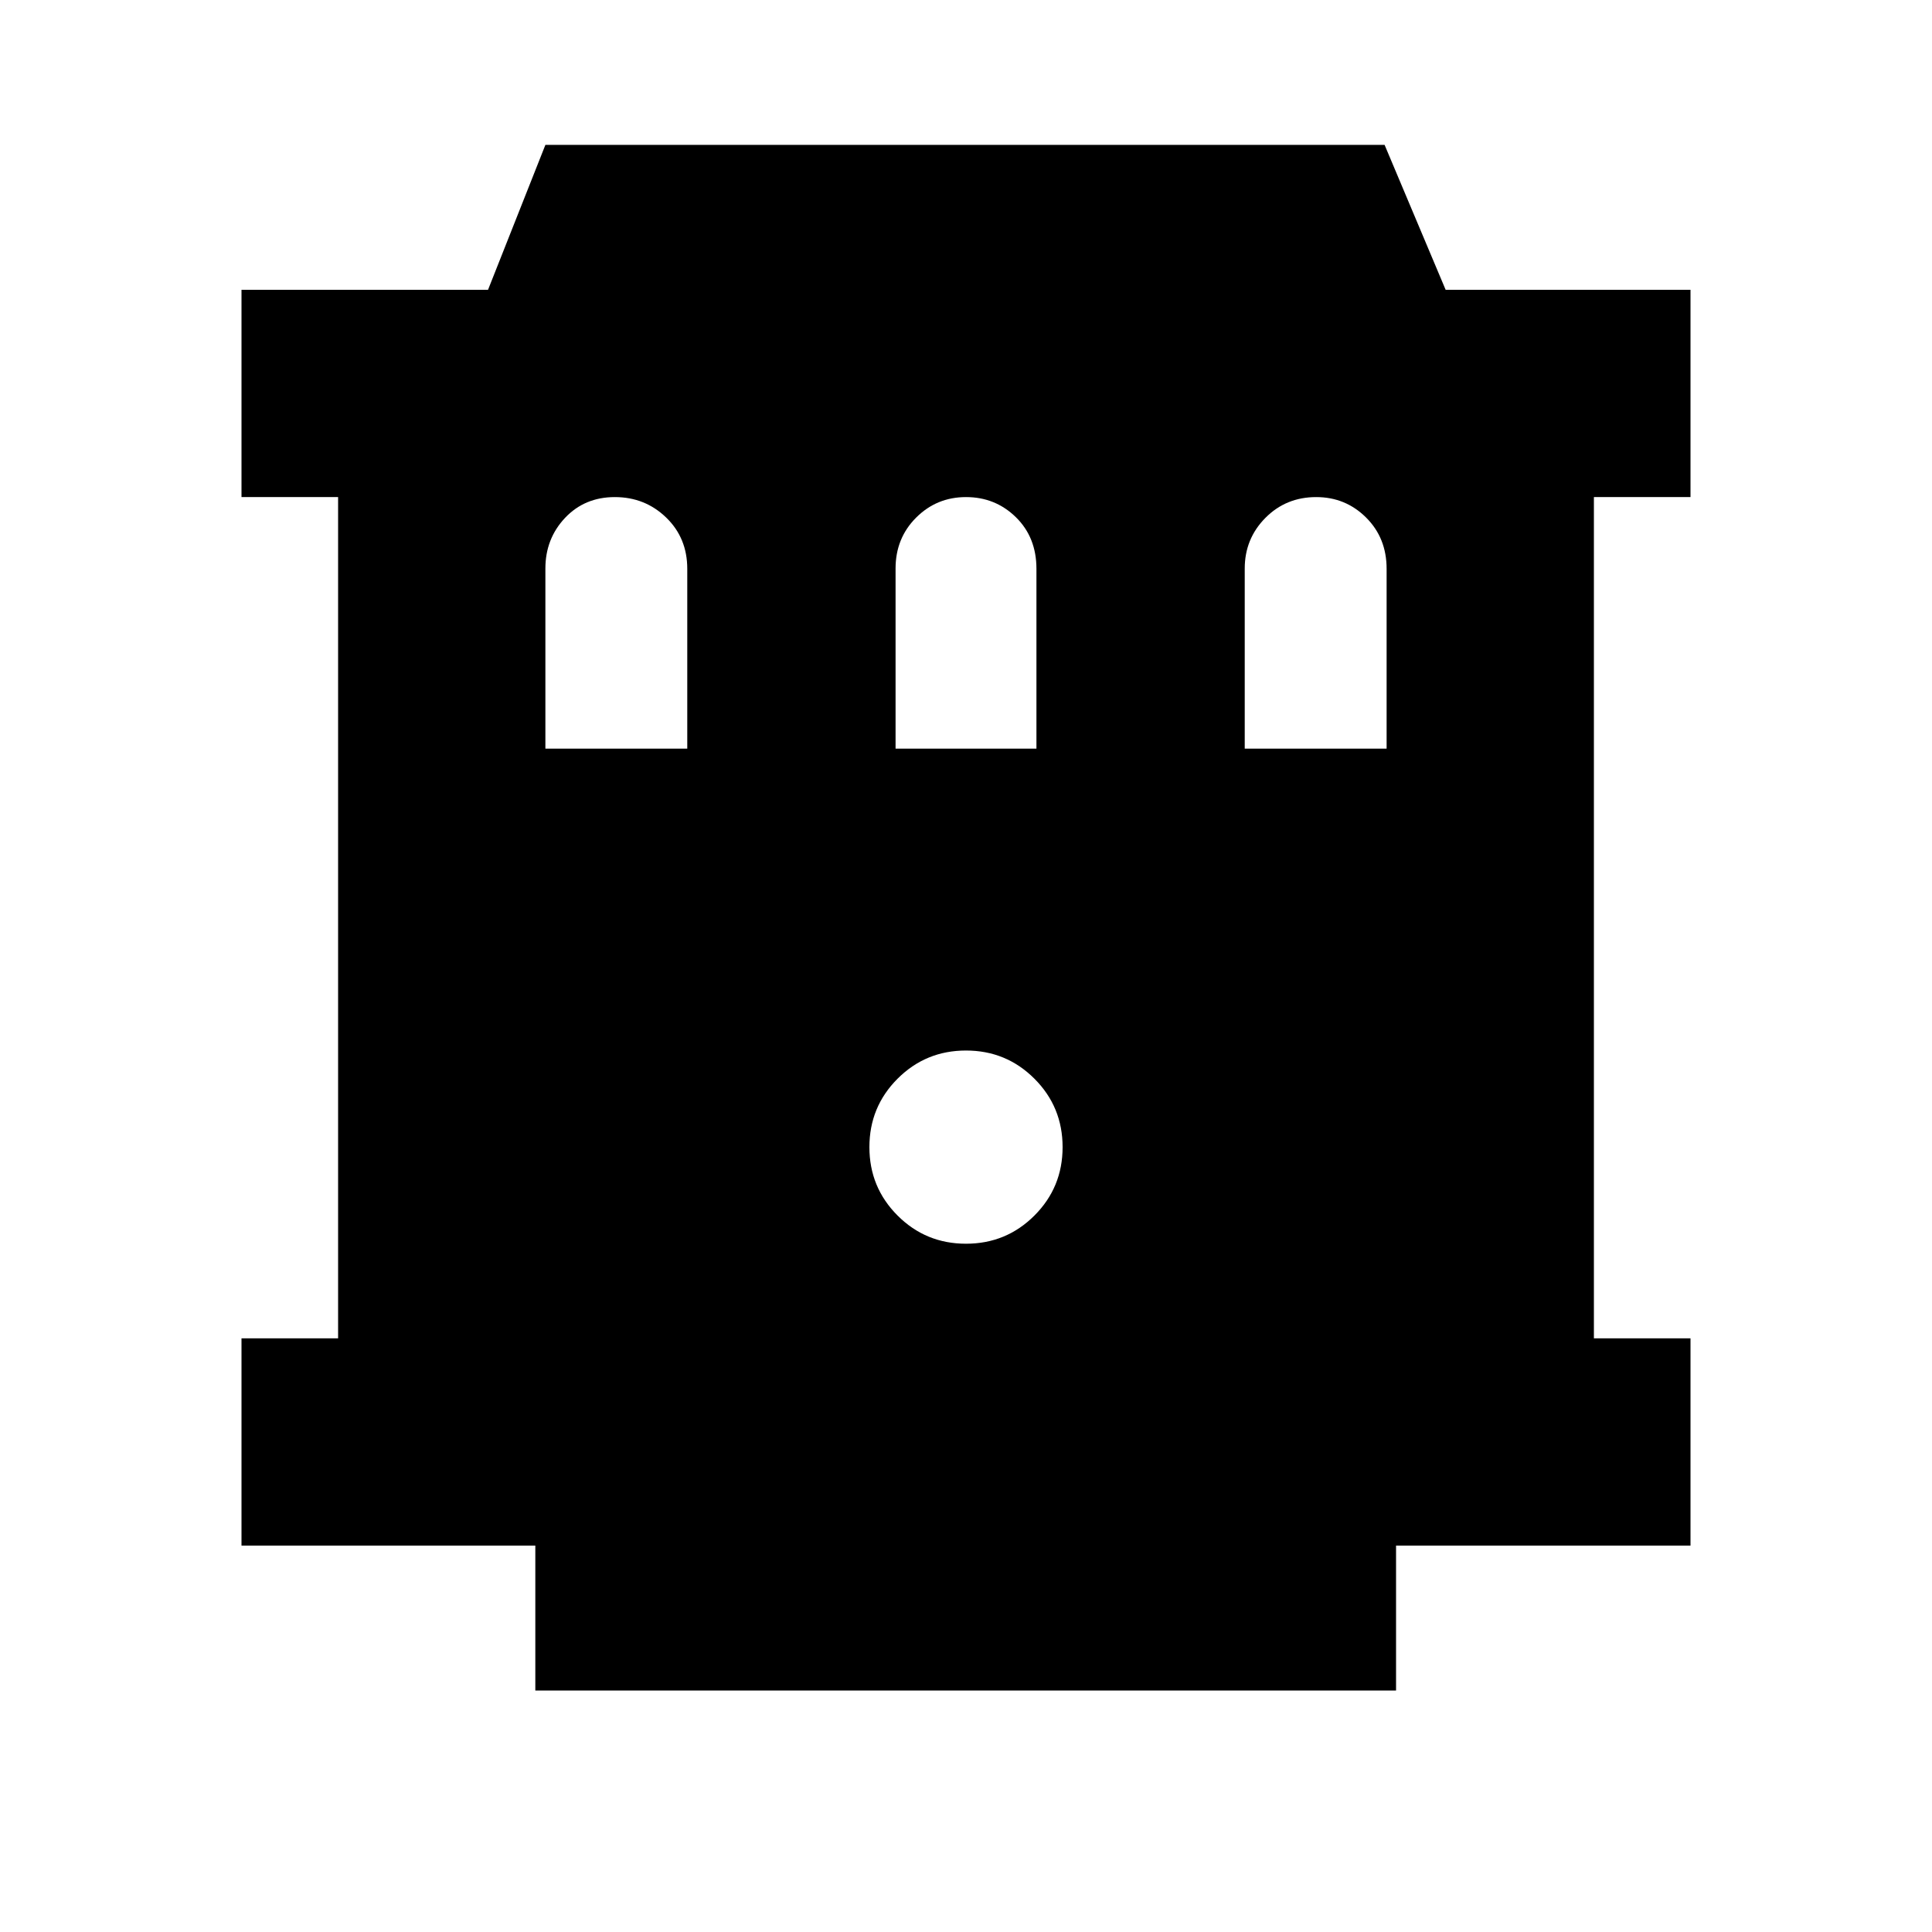 <svg xmlns="http://www.w3.org/2000/svg" height="20" viewBox="0 -960 960 960" width="20"><path d="M266-120v-72H120v-103h48v-418h-48v-103h122.5l28.5-72h417l30.33 72H840v103h-48v418h48v103H693.69v72H266Zm214-222q20 0 34-14t14-34q0-20-14-34t-34-14q-20 0-34 14t-14 34q0 20 14 34t34 14ZM271-588h70.5v-89.35q0-15.36-10.5-25.5Q320.5-713 305.5-713t-24.75 10.35Q271-692.29 271-677.5v89.5Zm174 0h70v-89.35Q515-693 504.79-703q-10.21-10-24.79-10-14.58 0-24.79 10.21Q445-692.58 445-677.5v89.5Zm173.5 0H689v-89.35q0-15.36-10.21-25.5Q668.58-713 654-713q-15 0-25.25 10.35-10.25 10.36-10.25 25.15v89.5Z"/></svg>